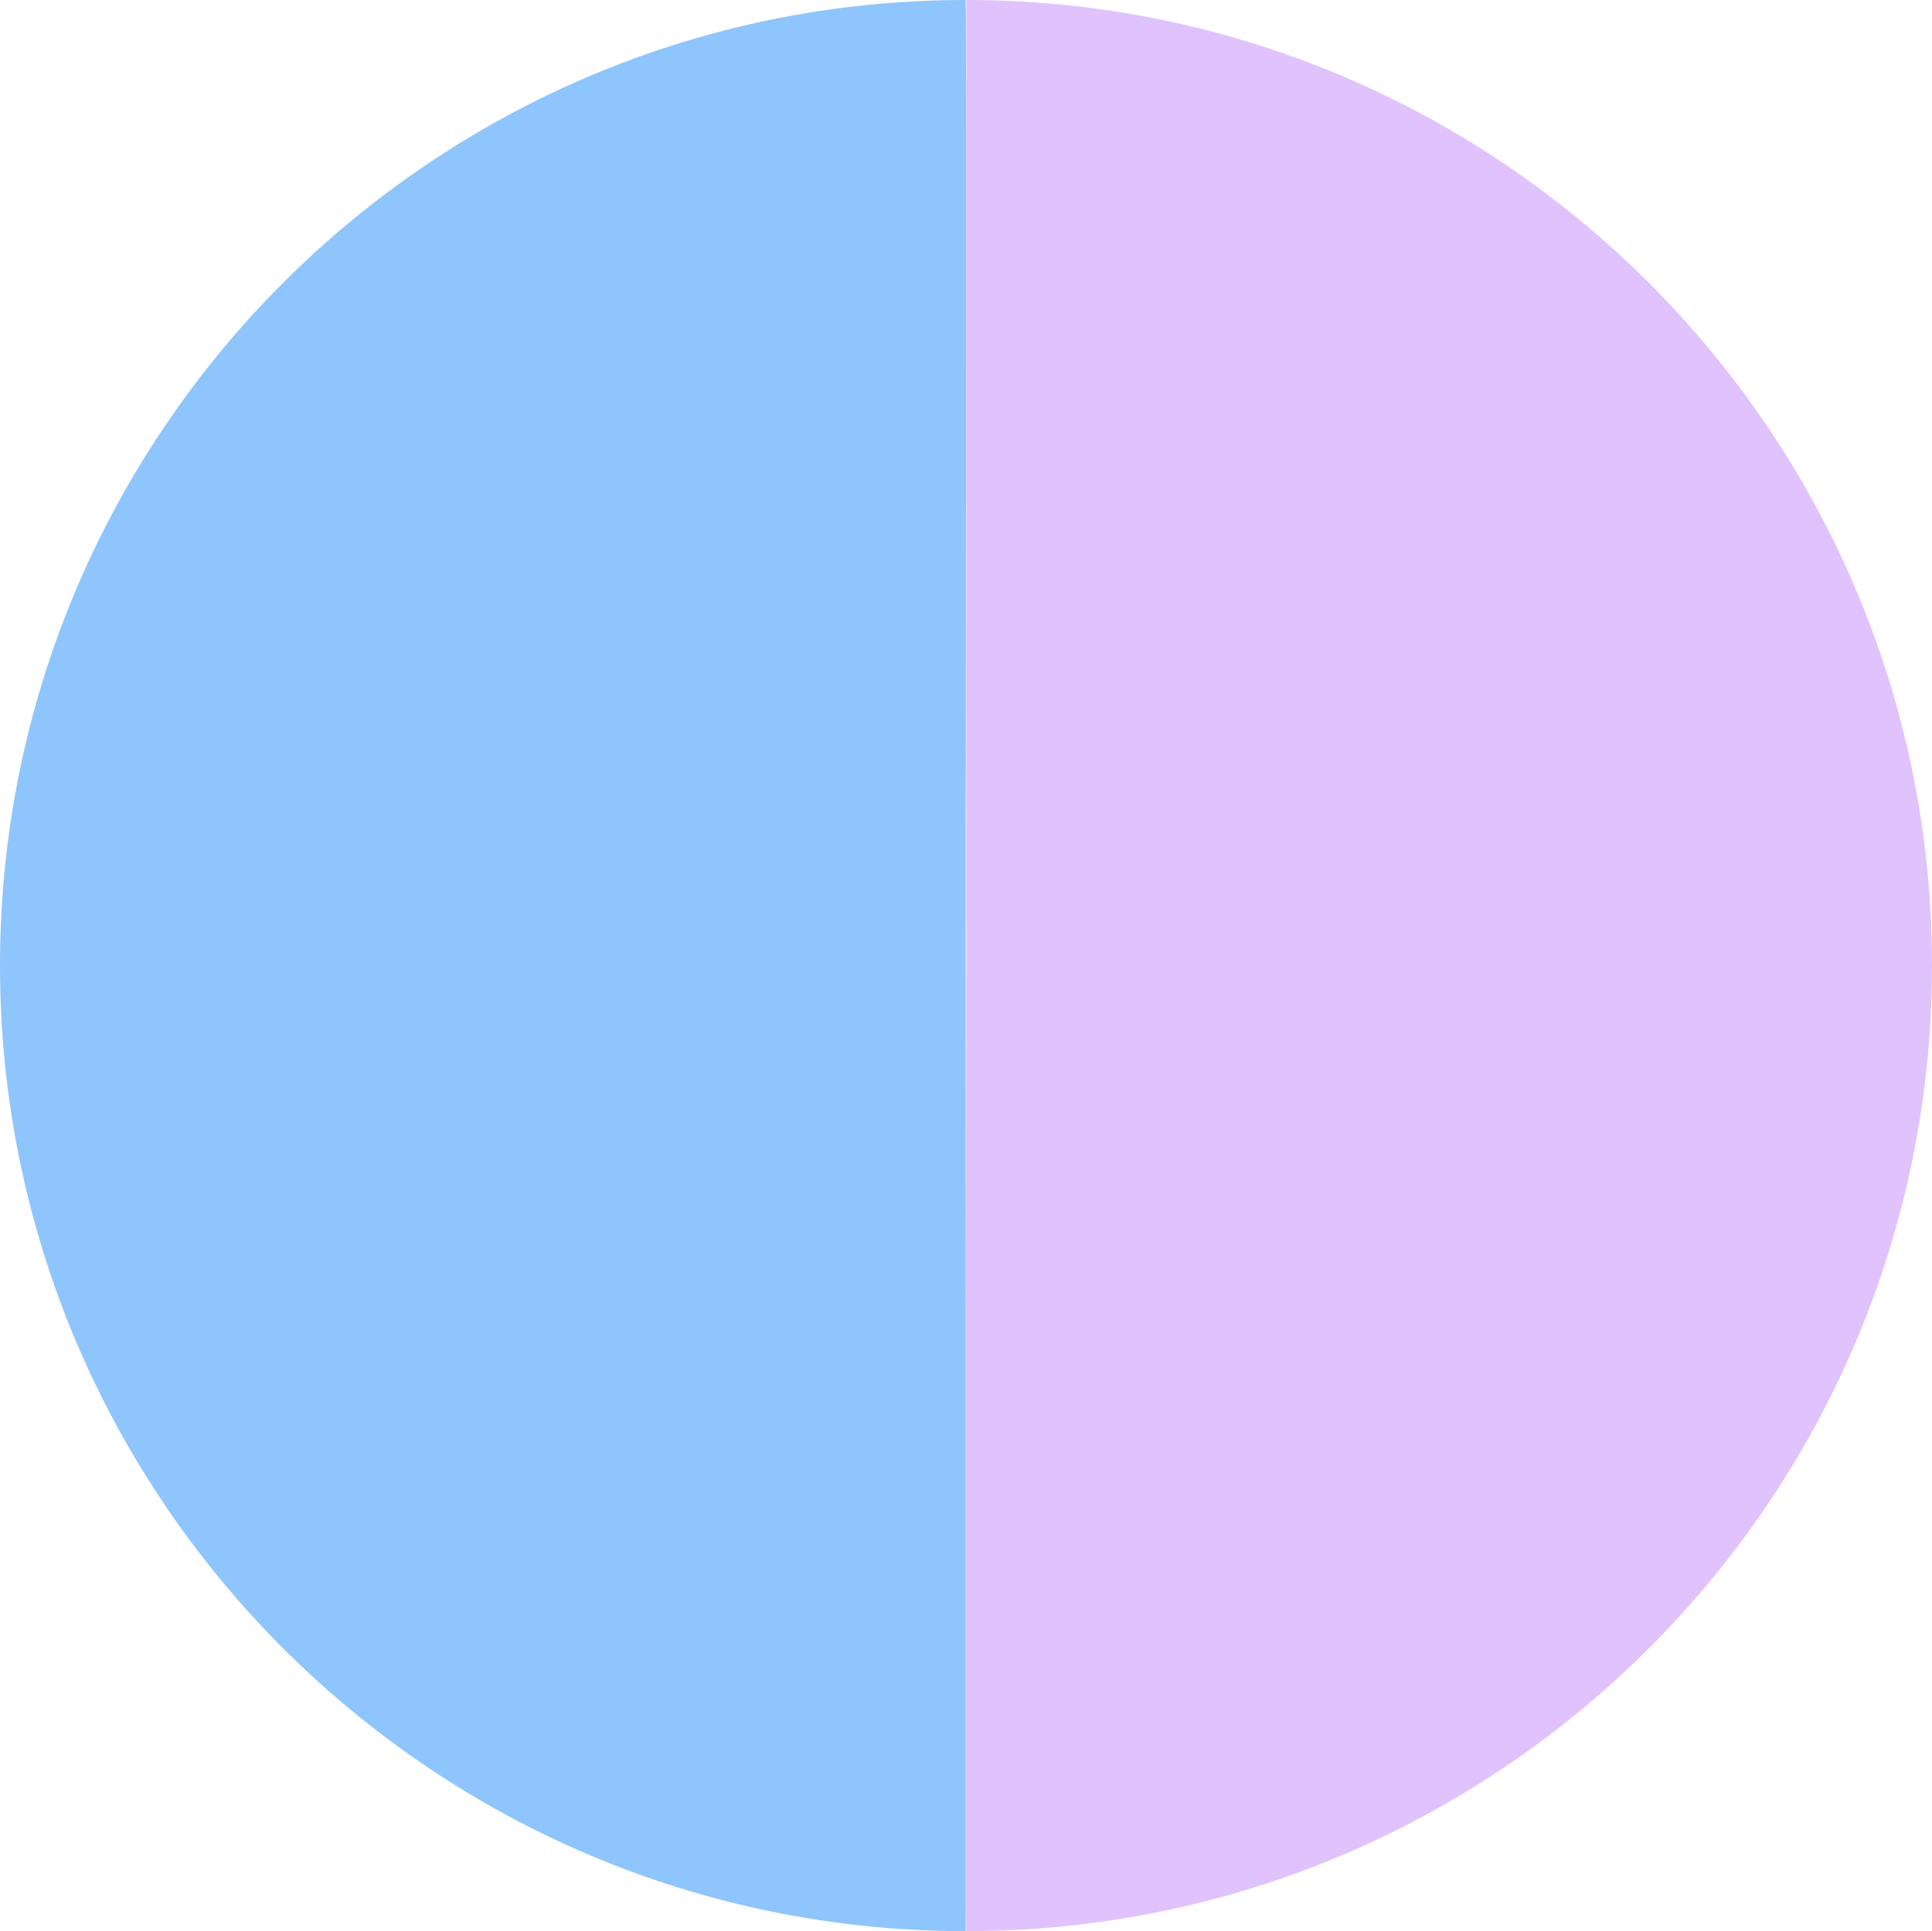 <svg xmlns="http://www.w3.org/2000/svg" width="40.013" height="40" viewBox="0 0 40.013 40">
  <defs>
    <rect id="rect-1" width="40.013" height="40" x="0" y="0"/>
  </defs>
  <g>
    <path fill="rgb(142,197,252)" fill-rule="evenodd" d="M20 19c0 .341.007 21 0 21C8.962 40 0 31.038 0 20S8.962 0 20 0c.02 0 0 18.305 0 19z"/>
    <path fill="rgb(224,195,252)" fill-rule="evenodd" d="M40.013 20c0 11.038-8.962 20-20 20-.028 0 0-19.622 0-20 0-.068-.008-20 0-20 11.038 0 20 8.962 20 20z"/>
  </g>
</svg>
